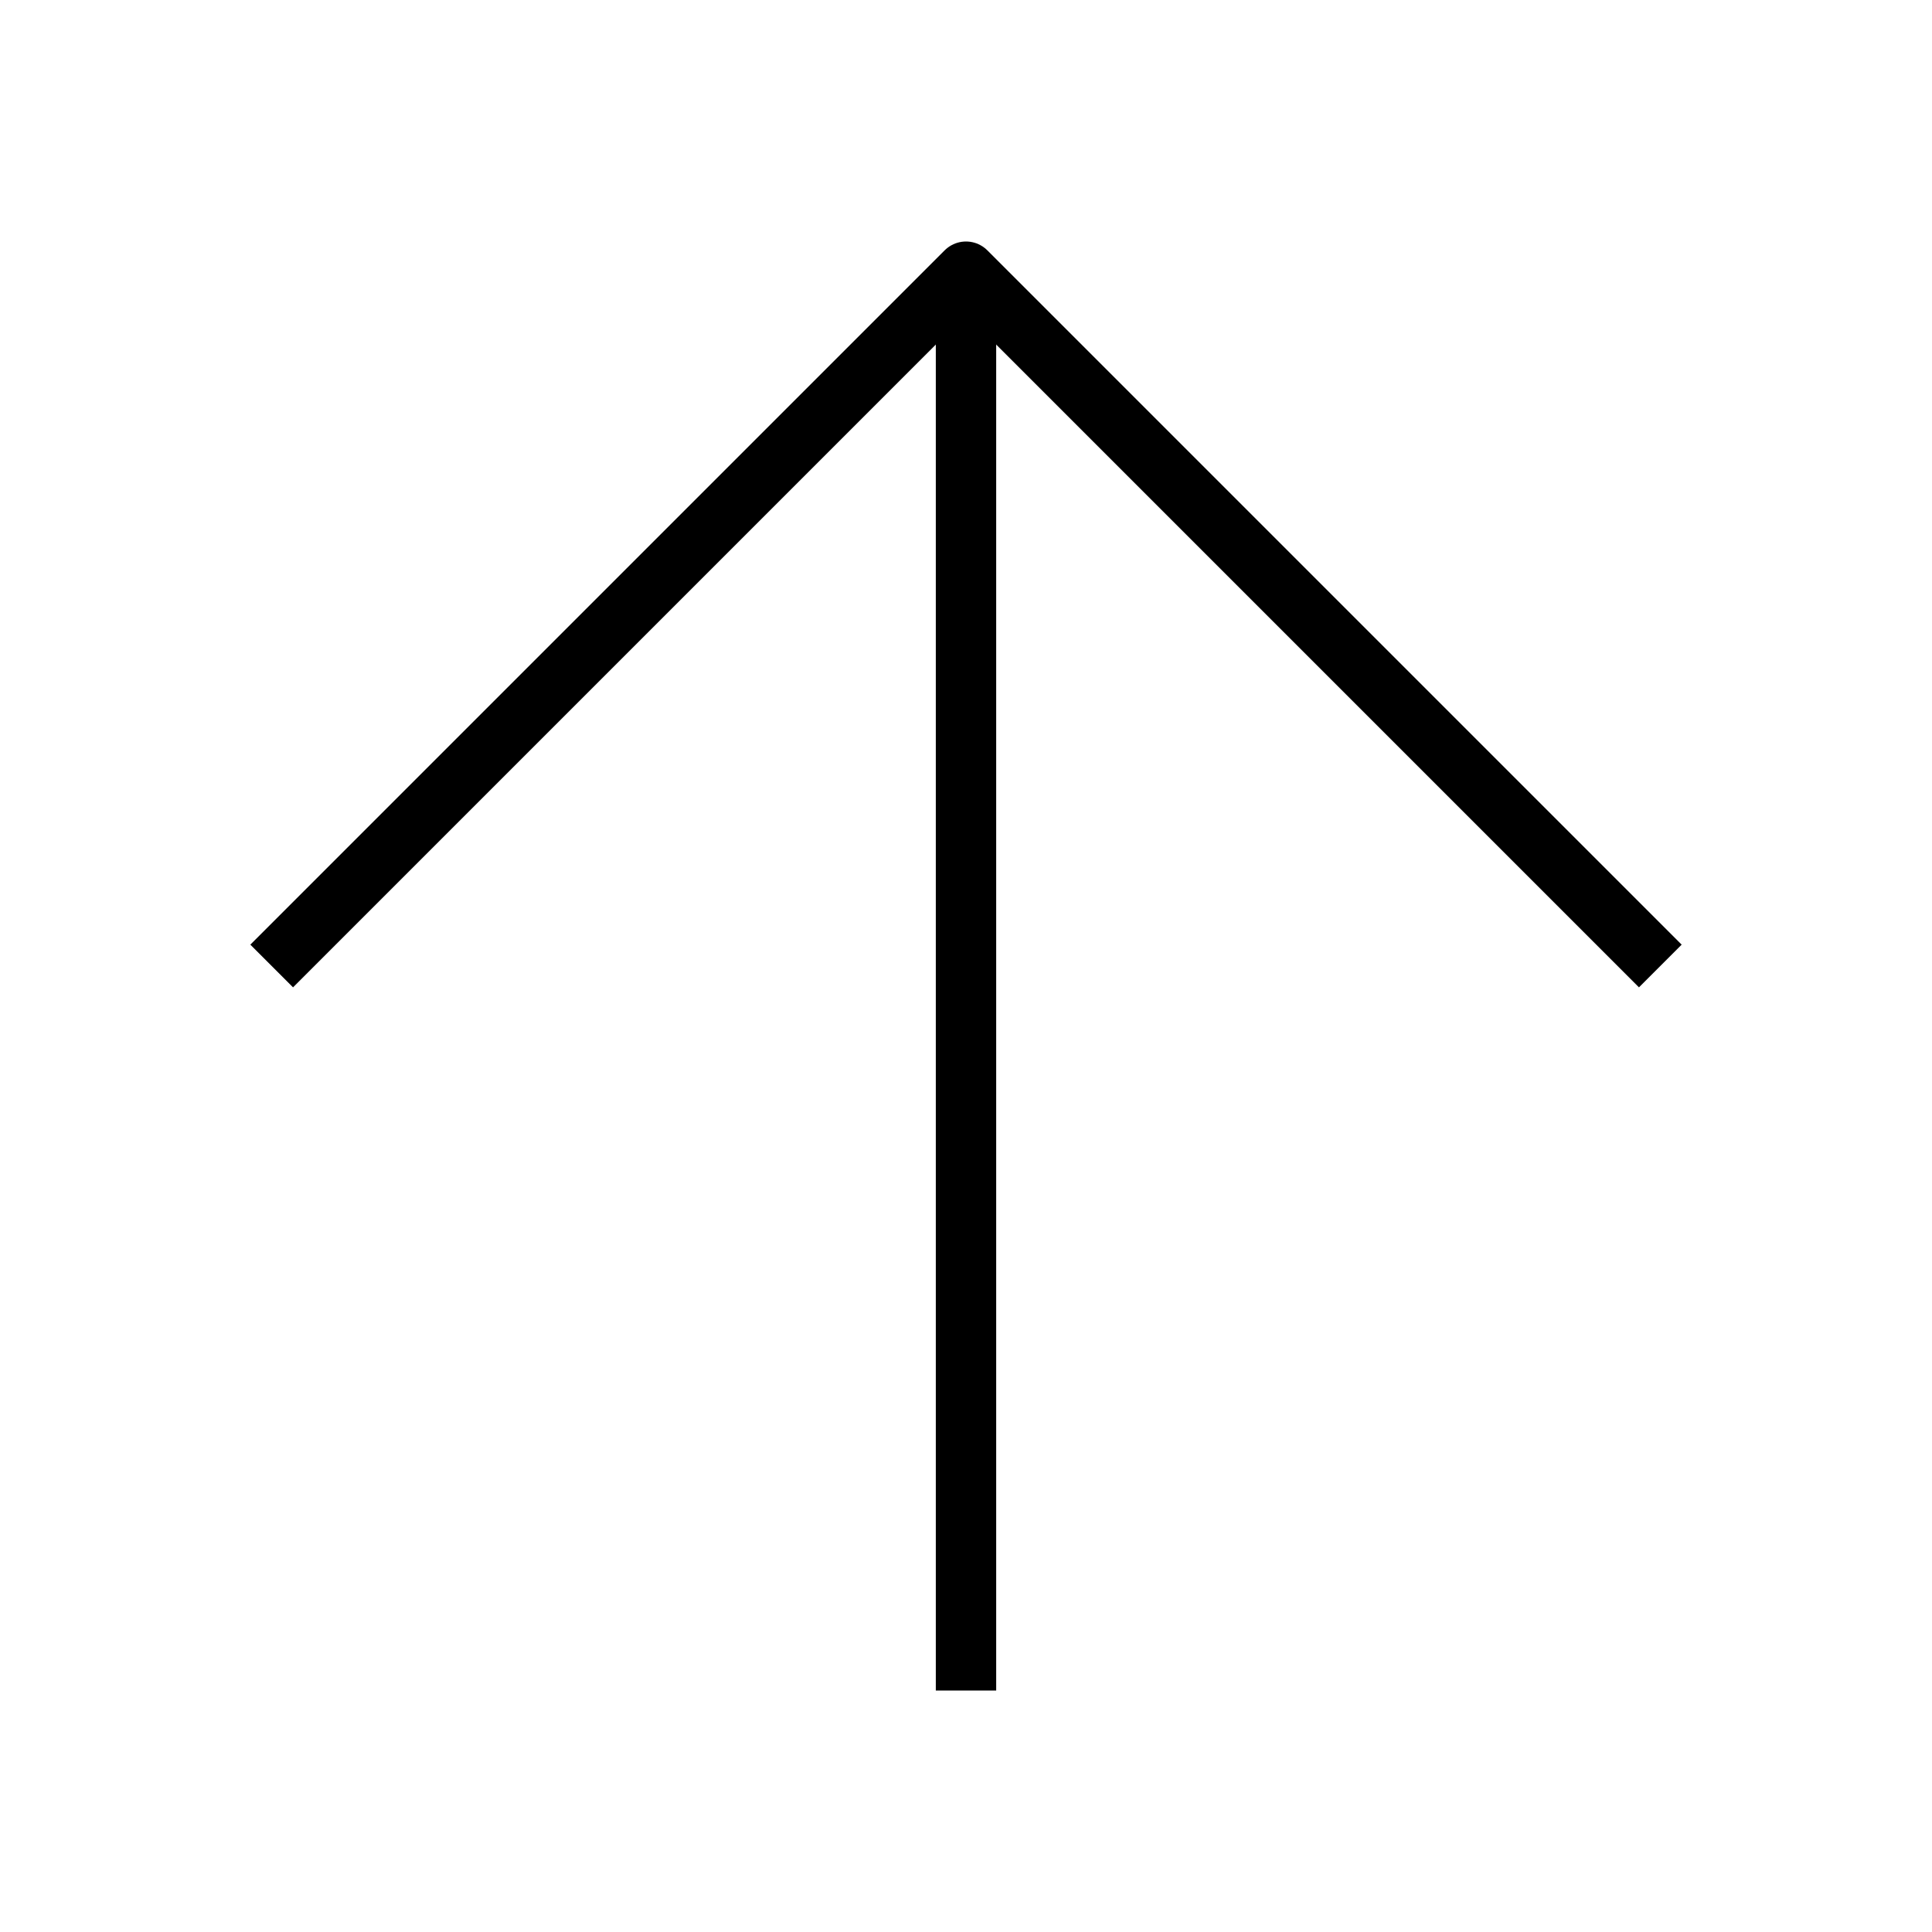 <svg xmlns="http://www.w3.org/2000/svg" viewBox="0 0 64 64">
  <title>pointer.up</title>
  <g id="pointer.up">
    <line x1="32" y1="9" x2="32" y2="56" fill="none" stroke="#000" stroke-linejoin="round" stroke-width="2"/>
    <polyline points="9 32 32 9 55 32" fill="none" stroke="#000" stroke-linejoin="round" stroke-width="2"/>
  </g>
</svg>

